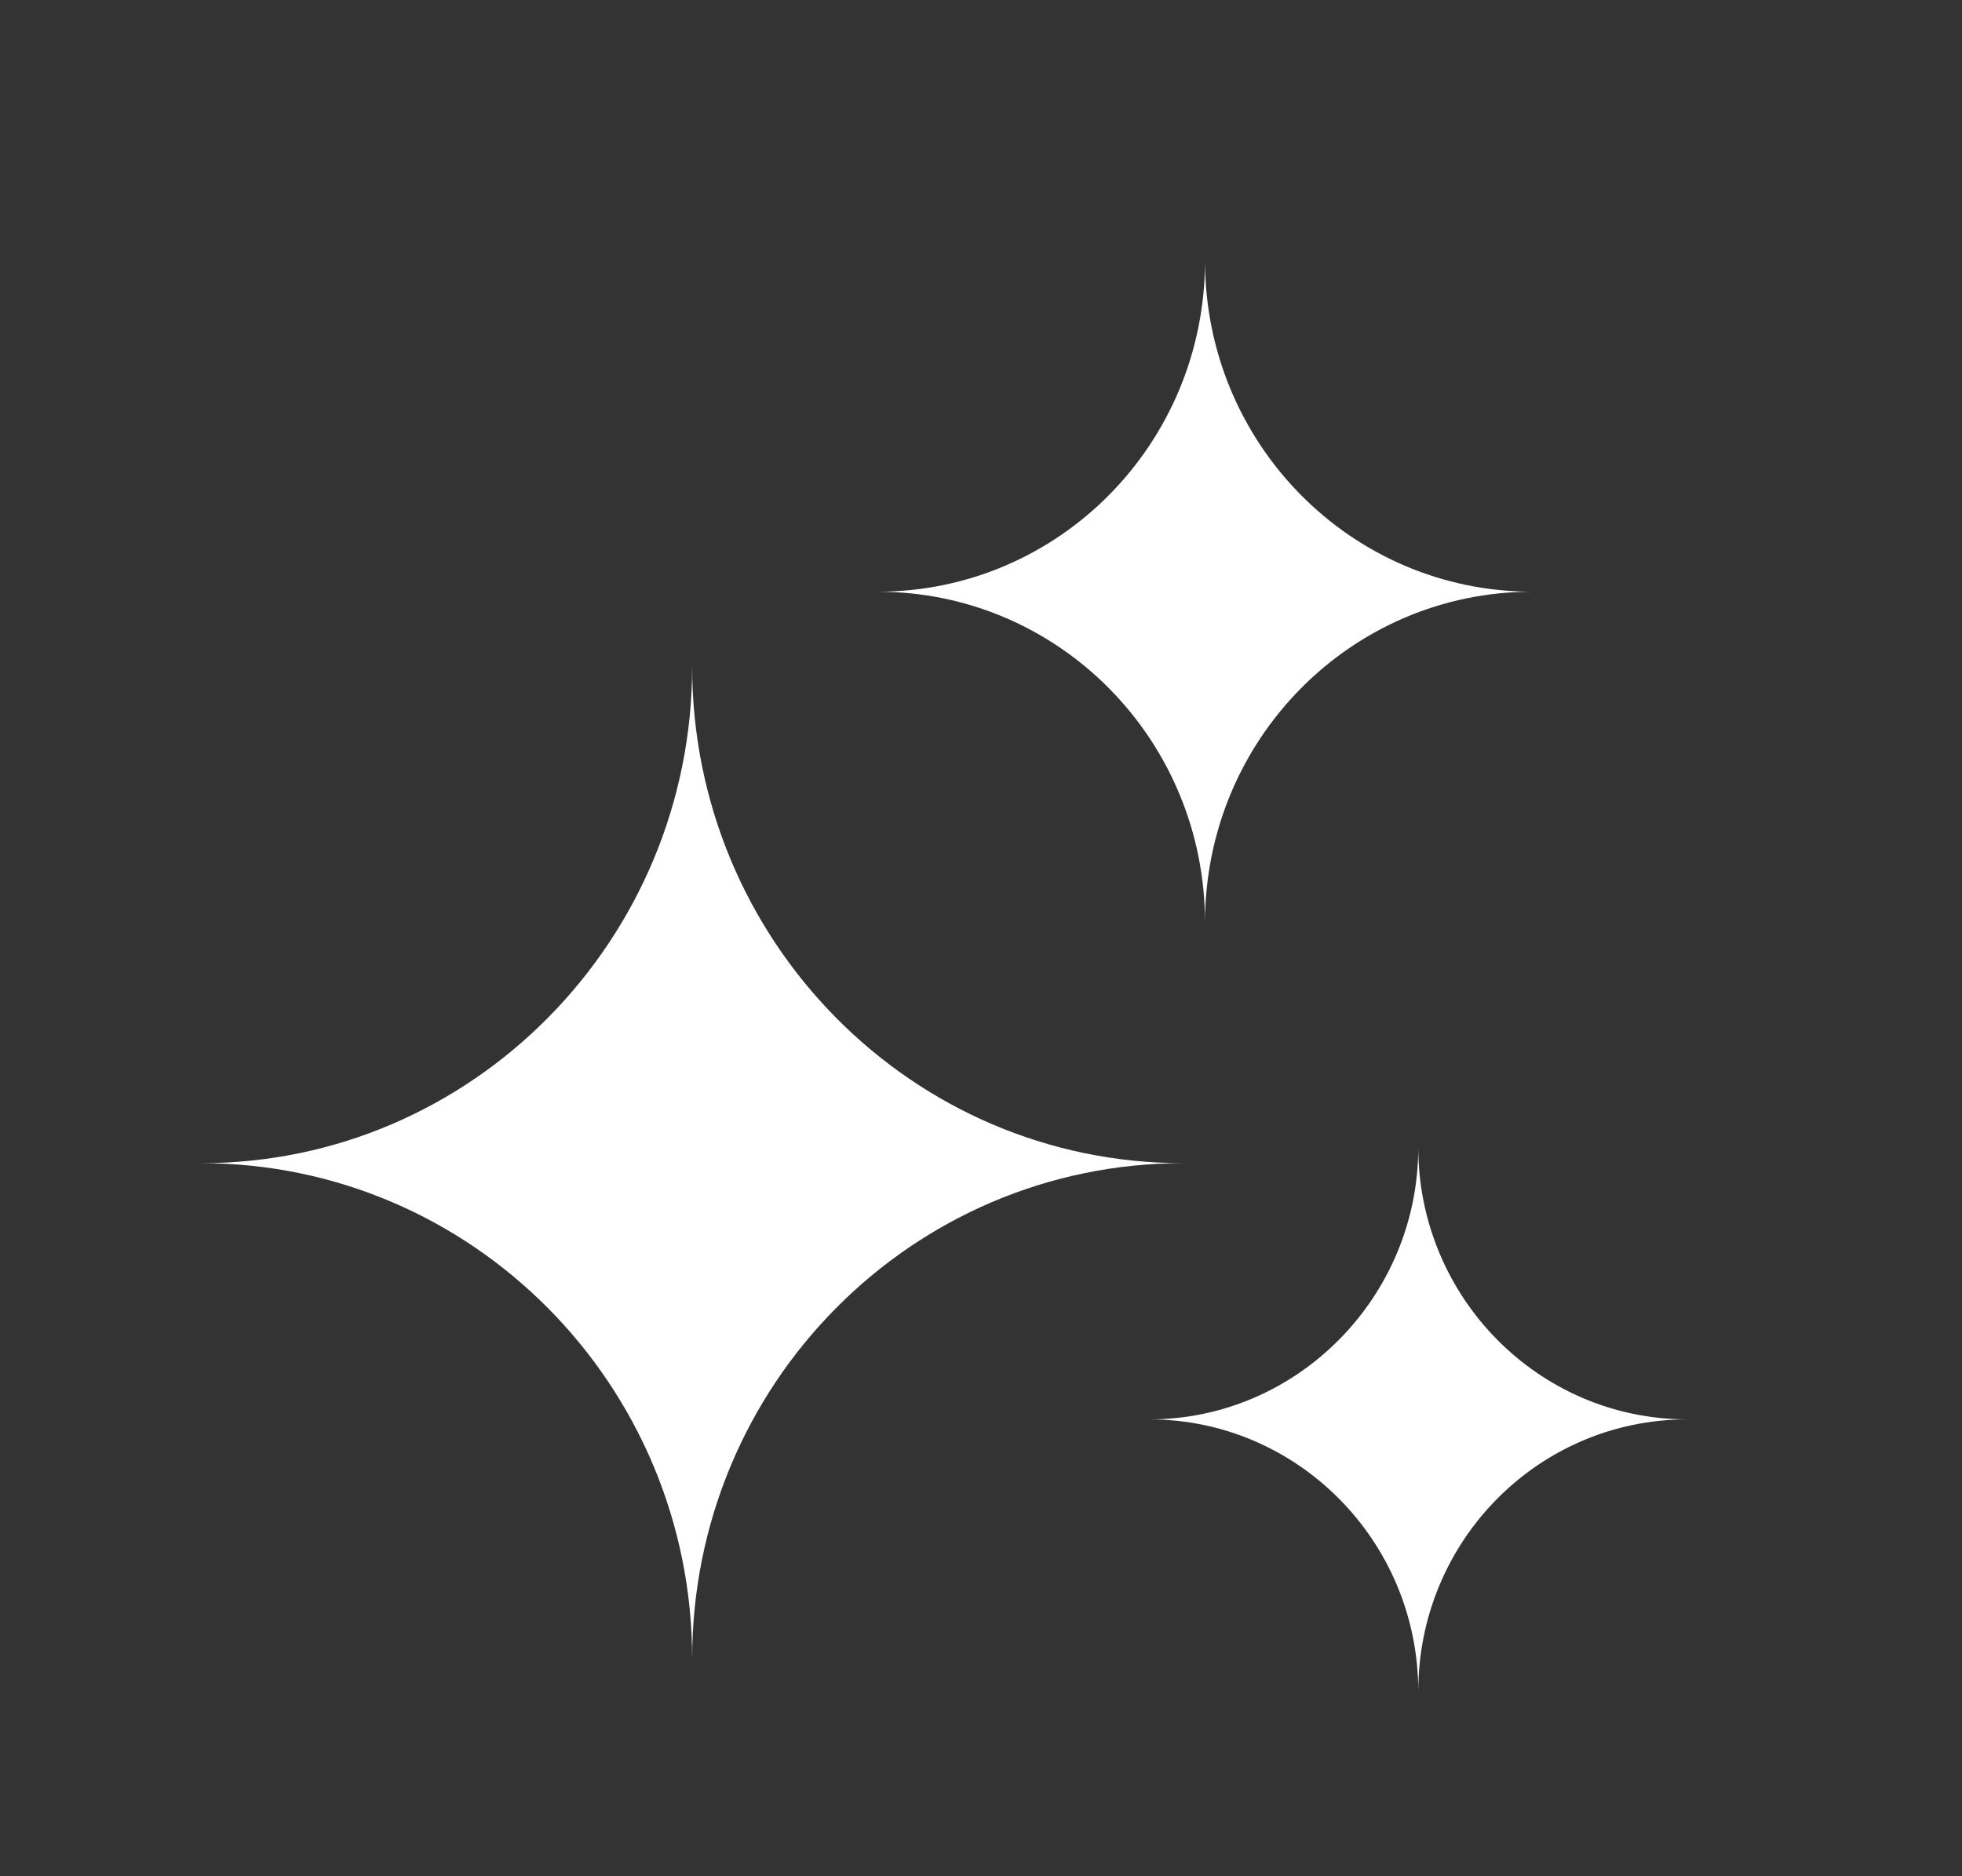 <svg width="23" height="22" viewBox="0 0 23 22" fill="none" xmlns="http://www.w3.org/2000/svg">
<rect x="0" y="0" width="23" height="22" fill="#333333" stroke="none"/>
<path fill-rule="evenodd" clip-rule="evenodd" d="M13.87 13.639C10.686 13.639 8.114 11.026 8.114 7.815C8.114 11.026 5.532 13.639 2.358 13.639C5.532 13.639 8.114 16.24 8.114 19.451C8.114 16.24 10.686 13.639 13.87 13.639Z" fill="white"/>
<path fill-rule="evenodd" clip-rule="evenodd" d="M19.78 16.643C18.035 16.643 16.626 15.208 16.626 13.453C16.626 15.208 15.207 16.643 13.473 16.643C15.207 16.643 16.626 18.068 16.626 19.833C16.626 18.068 18.035 16.643 19.78 16.643Z" fill="white"/>
<path fill-rule="evenodd" clip-rule="evenodd" d="M17.963 6.938C15.84 6.938 14.126 5.203 14.126 3.056C14.126 5.203 12.411 6.938 10.288 6.938C12.411 6.938 14.126 8.672 14.126 10.82C14.126 8.672 15.84 6.938 17.963 6.938Z" fill="white"/>
</svg>
